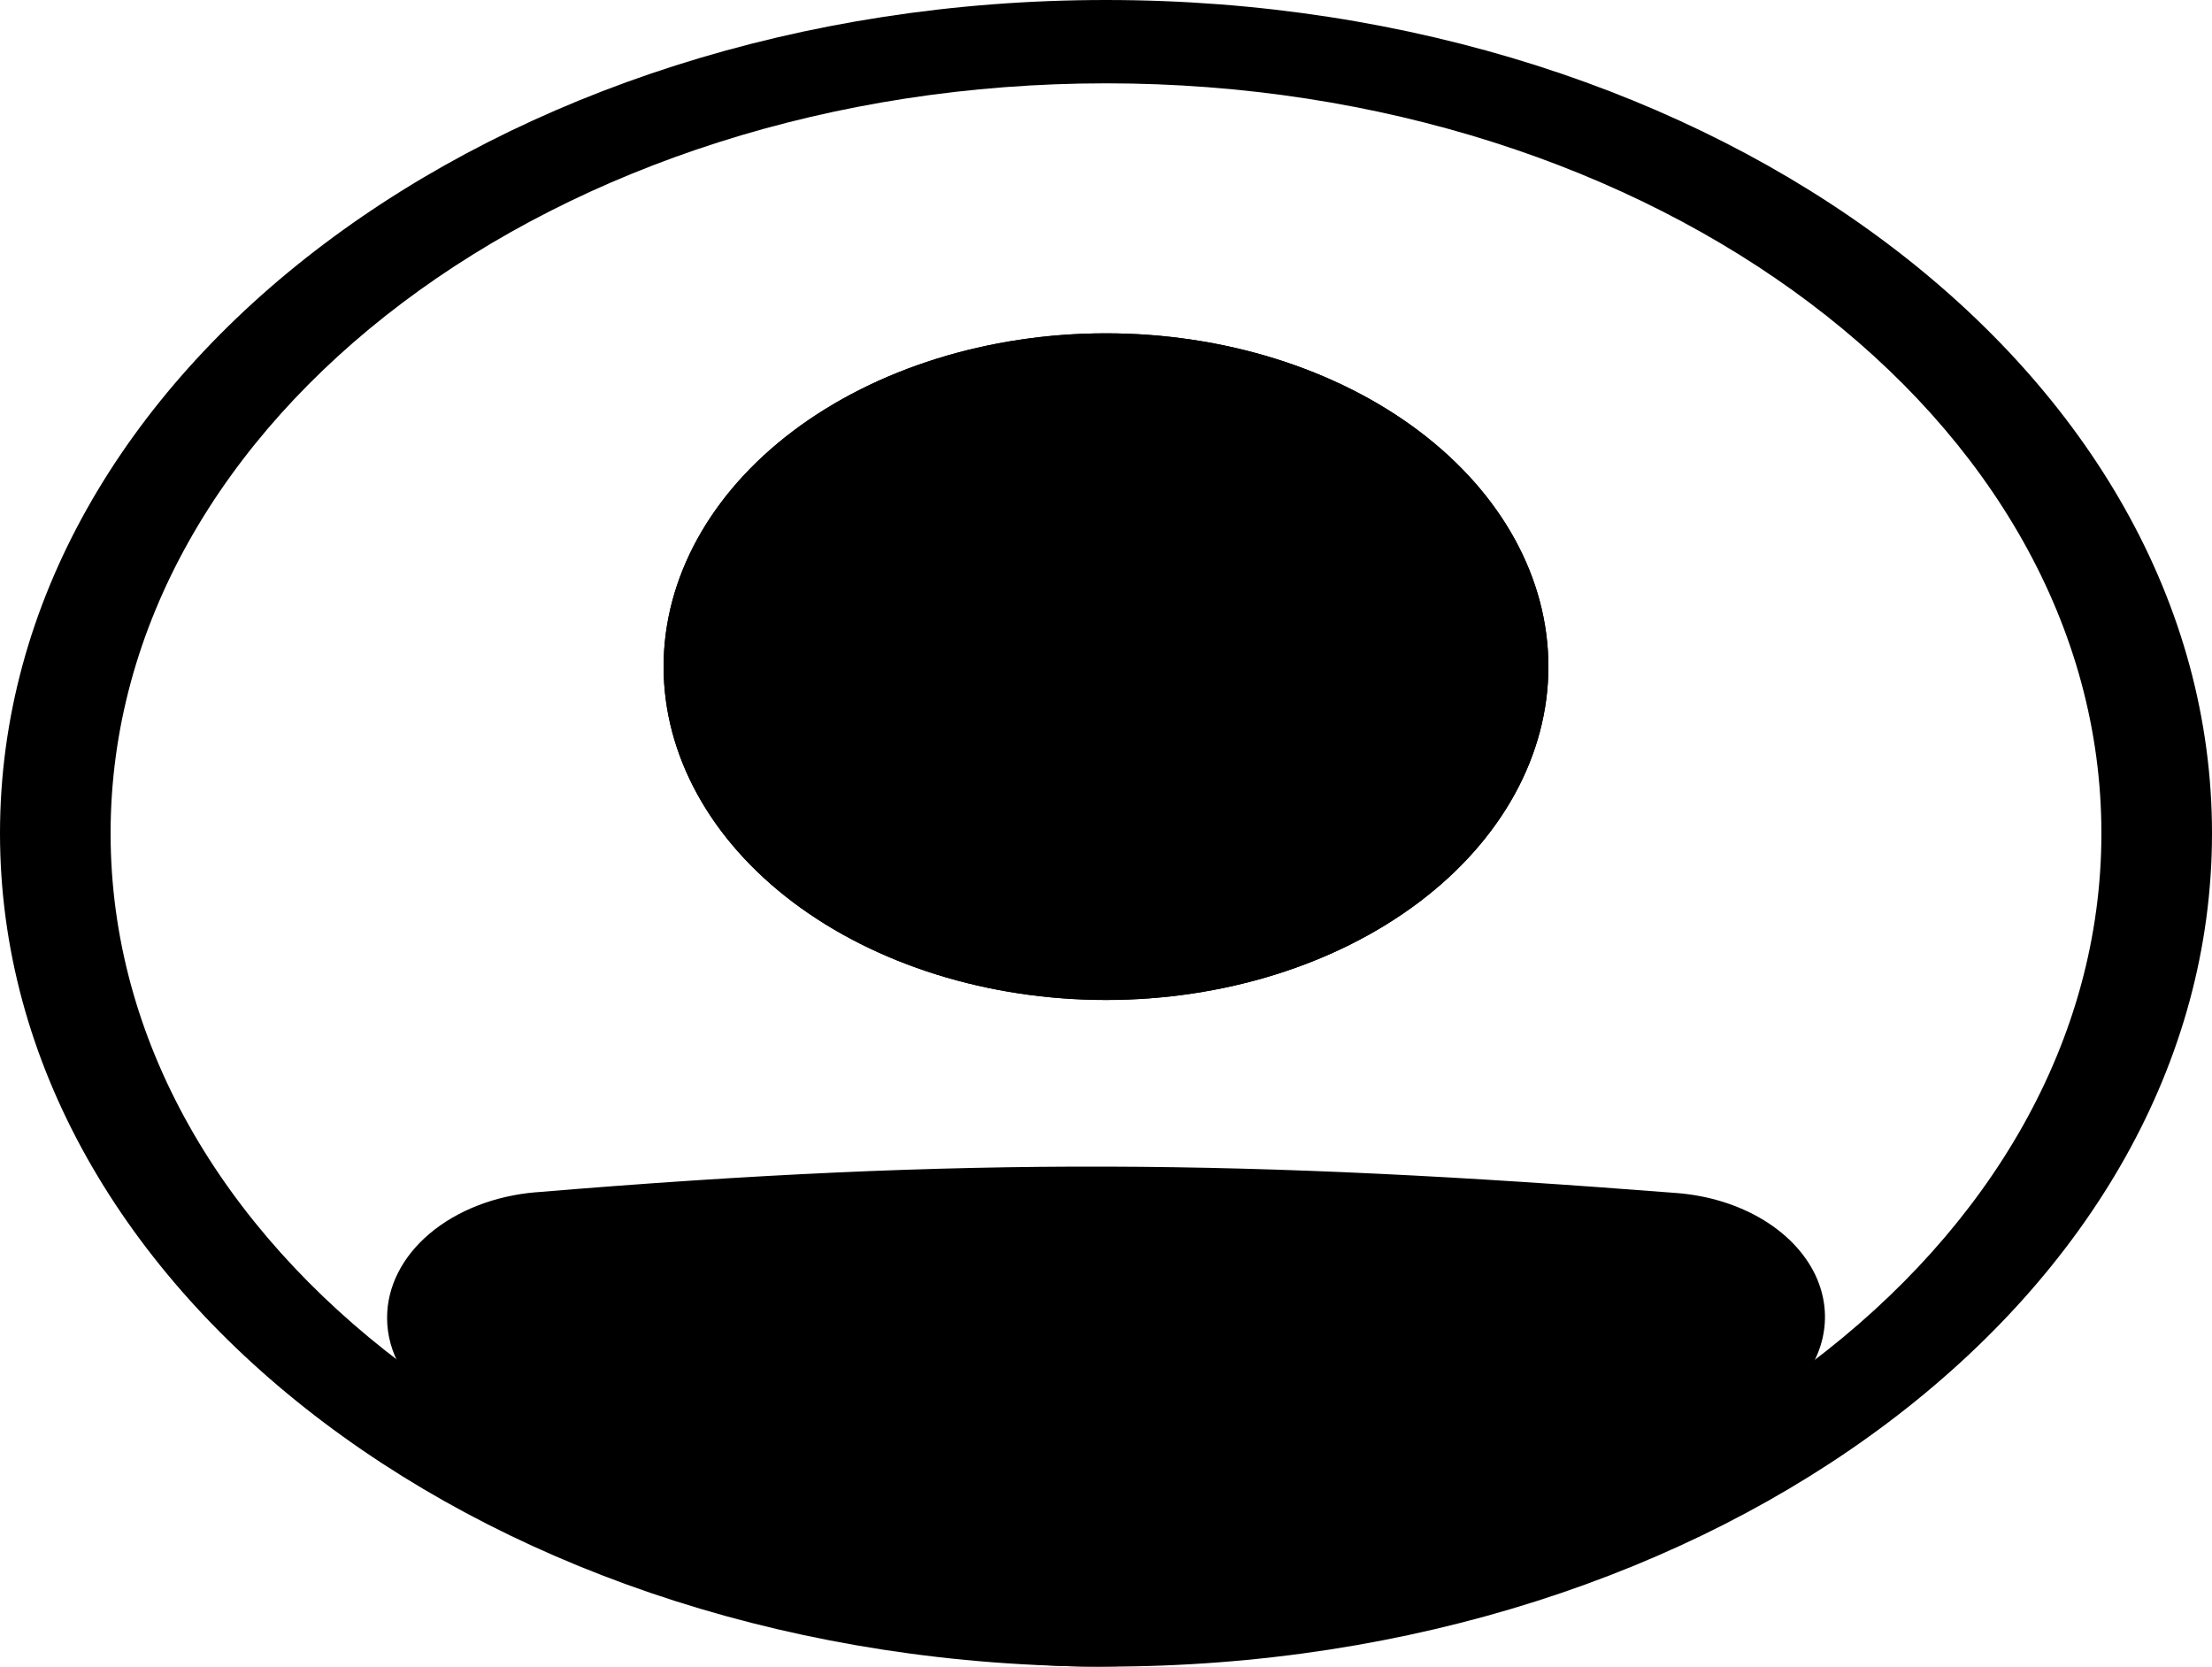 <svg width="146" height="110" viewBox="0 0 146 110" fill="none" xmlns="http://www.w3.org/2000/svg">
<path fill-rule="evenodd" clip-rule="evenodd" d="M73 104.5C109.285 104.5 138.7 82.338 138.7 55C138.7 27.662 109.285 5.5 73 5.5C36.715 5.5 7.3 27.662 7.3 55C7.3 82.338 36.715 104.5 73 104.5ZM73 110C113.318 110 146 85.376 146 55C146 24.623 113.318 0 73 0C32.682 0 0 24.623 0 55C0 85.376 32.682 110 73 110Z" fill="black"/>
<path d="M29.2 86.982C29.2 84.142 32.018 81.741 35.77 81.427C63.93 79.079 82.198 79.291 110.296 81.48C111.699 81.591 113.029 82.007 114.123 82.678C115.217 83.349 116.028 84.246 116.457 85.258C116.886 86.271 116.914 87.356 116.538 88.38C116.162 89.405 115.398 90.325 114.34 91.028C81.18 112.805 62.229 112.505 31.536 91.05C30.04 90.005 29.2 88.52 29.2 86.985V86.982Z" fill="black"/>
<path fill-rule="evenodd" clip-rule="evenodd" d="M109.92 84.213C82.045 82.041 64.039 81.837 36.168 84.161C35.25 84.241 34.405 84.574 33.792 85.095C33.18 85.616 32.845 86.289 32.85 86.985C32.85 87.772 33.284 88.517 34.018 89.034C49.231 99.665 60.758 104.47 72.025 104.5C83.333 104.53 95.48 99.764 111.942 88.957C112.465 88.606 112.841 88.149 113.025 87.64C113.21 87.131 113.194 86.593 112.98 86.09C112.765 85.588 112.362 85.144 111.819 84.811C111.276 84.478 110.616 84.271 109.92 84.216V84.213ZM35.368 78.694C63.824 76.321 82.359 76.535 110.675 78.743C112.786 78.909 114.787 79.535 116.433 80.545C118.078 81.555 119.298 82.904 119.942 84.427C120.585 85.951 120.625 87.583 120.057 89.124C119.489 90.664 118.337 92.046 116.742 93.101C100.043 104.068 86.136 110.041 72.004 110C57.831 109.961 44.537 103.887 29.058 93.065C27.949 92.288 27.066 91.346 26.462 90.299C25.859 89.253 25.548 88.124 25.55 86.982C25.545 84.932 26.544 82.952 28.355 81.422C30.167 79.892 32.664 78.92 35.368 78.691V78.694Z" fill="black"/>
<path d="M102.2 44C102.2 49.835 99.124 55.431 93.648 59.556C88.171 63.682 80.744 66 73 66C65.256 66 57.829 63.682 52.352 59.556C46.877 55.431 43.8 49.835 43.8 44C43.8 38.165 46.877 32.569 52.352 28.444C57.829 24.318 65.256 22 73 22C80.744 22 88.171 24.318 93.648 28.444C99.124 32.569 102.2 38.165 102.2 44Z" fill="black"/>
<path fill-rule="evenodd" clip-rule="evenodd" d="M73 60.5C78.808 60.5 84.379 58.761 88.486 55.667C92.593 52.573 94.9 48.376 94.9 44C94.9 39.624 92.593 35.427 88.486 32.333C84.379 29.238 78.808 27.5 73 27.5C67.192 27.5 61.621 29.238 57.514 32.333C53.407 35.427 51.1 39.624 51.1 44C51.1 48.376 53.407 52.573 57.514 55.667C61.621 58.761 67.192 60.5 73 60.5ZM73 66C80.744 66 88.171 63.682 93.648 59.556C99.124 55.431 102.2 49.835 102.2 44C102.2 38.165 99.124 32.569 93.648 28.444C88.171 24.318 80.744 22 73 22C65.256 22 57.829 24.318 52.352 28.444C46.877 32.569 43.8 38.165 43.8 44C43.8 49.835 46.877 55.431 52.352 59.556C57.829 63.682 65.256 66 73 66Z" fill="black"/>
</svg>
